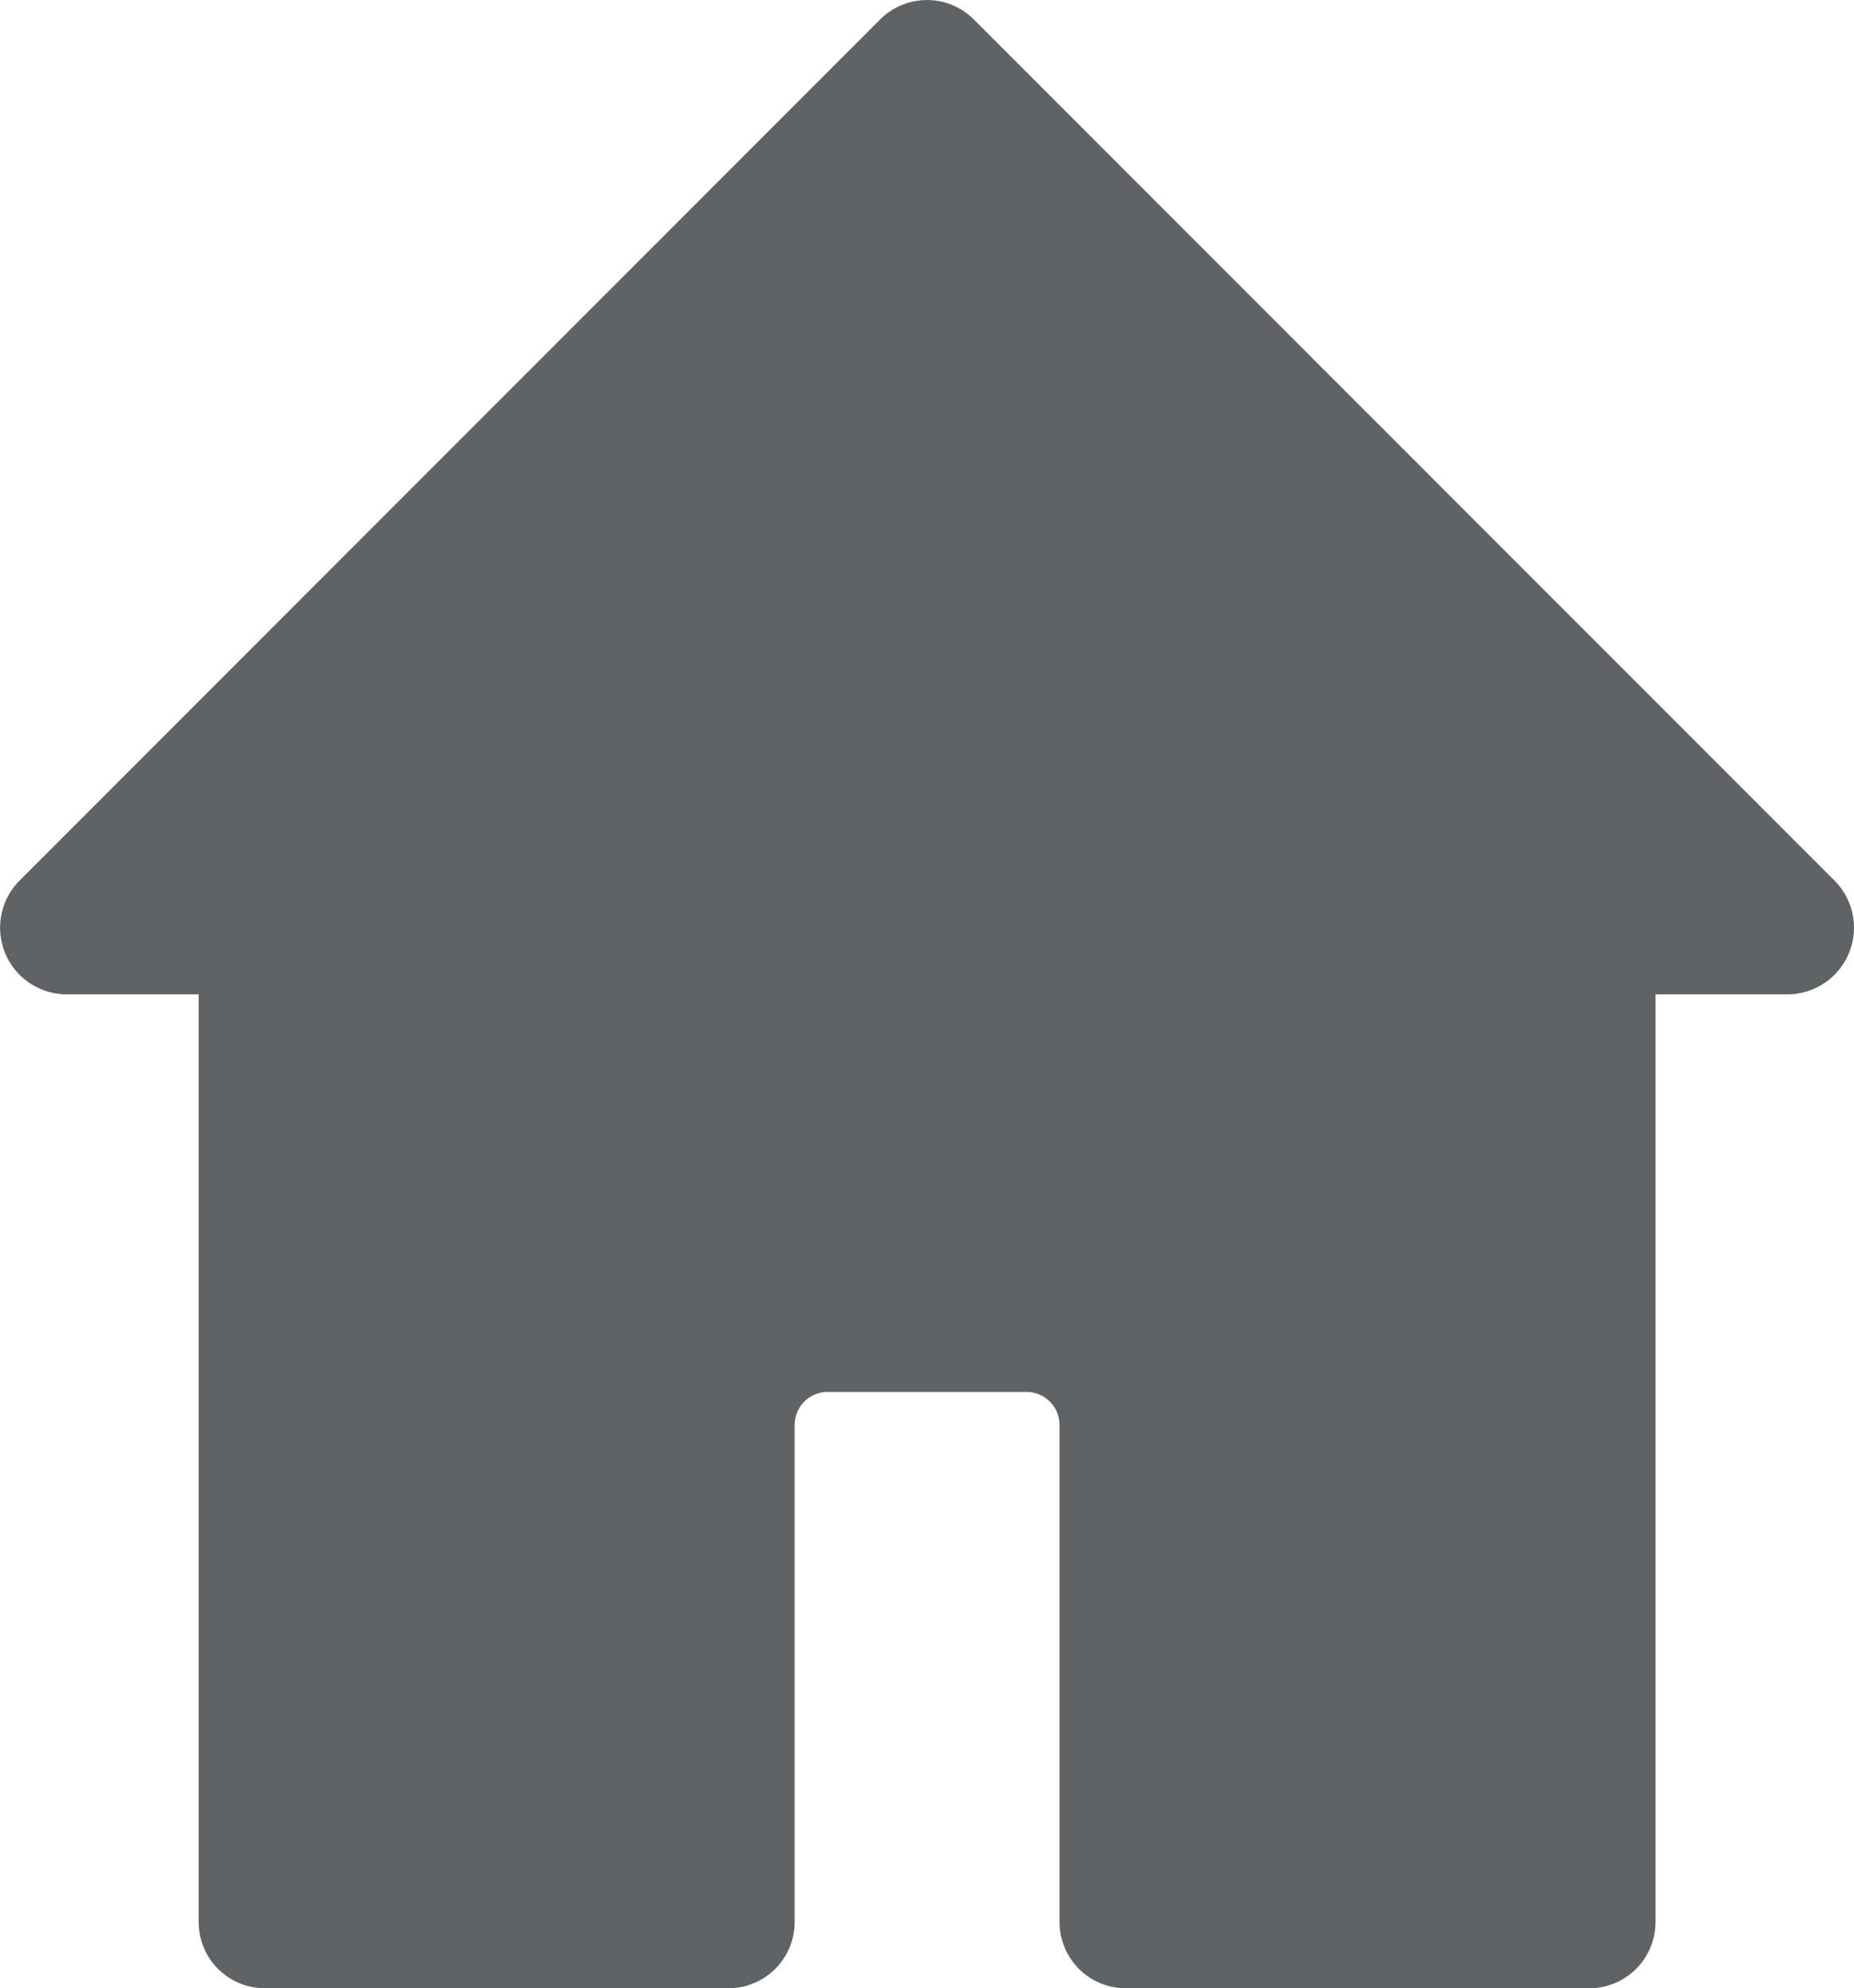 <svg xmlns="http://www.w3.org/2000/svg" width="22.398" height="24.006" viewBox="0 0 22.398 24.006"><defs><style>.a{fill:#616264;}</style></defs><path class="a" d="M22.168,10.637,11.767.237a.8.8,0,0,0-1.136,0l-10.4,10.4A.805.805,0,0,0,.8,12.005H2.4v11.2a.8.8,0,0,0,.8.8H8.8a.8.8,0,0,0,.8-.8v-6a.4.4,0,0,1,.4-.4h2.4a.4.4,0,0,1,.4.4v6a.8.8,0,0,0,.8.8h5.6a.8.8,0,0,0,.8-.8v-11.2h1.6a.805.805,0,0,0,.568-1.368Z"/></svg>